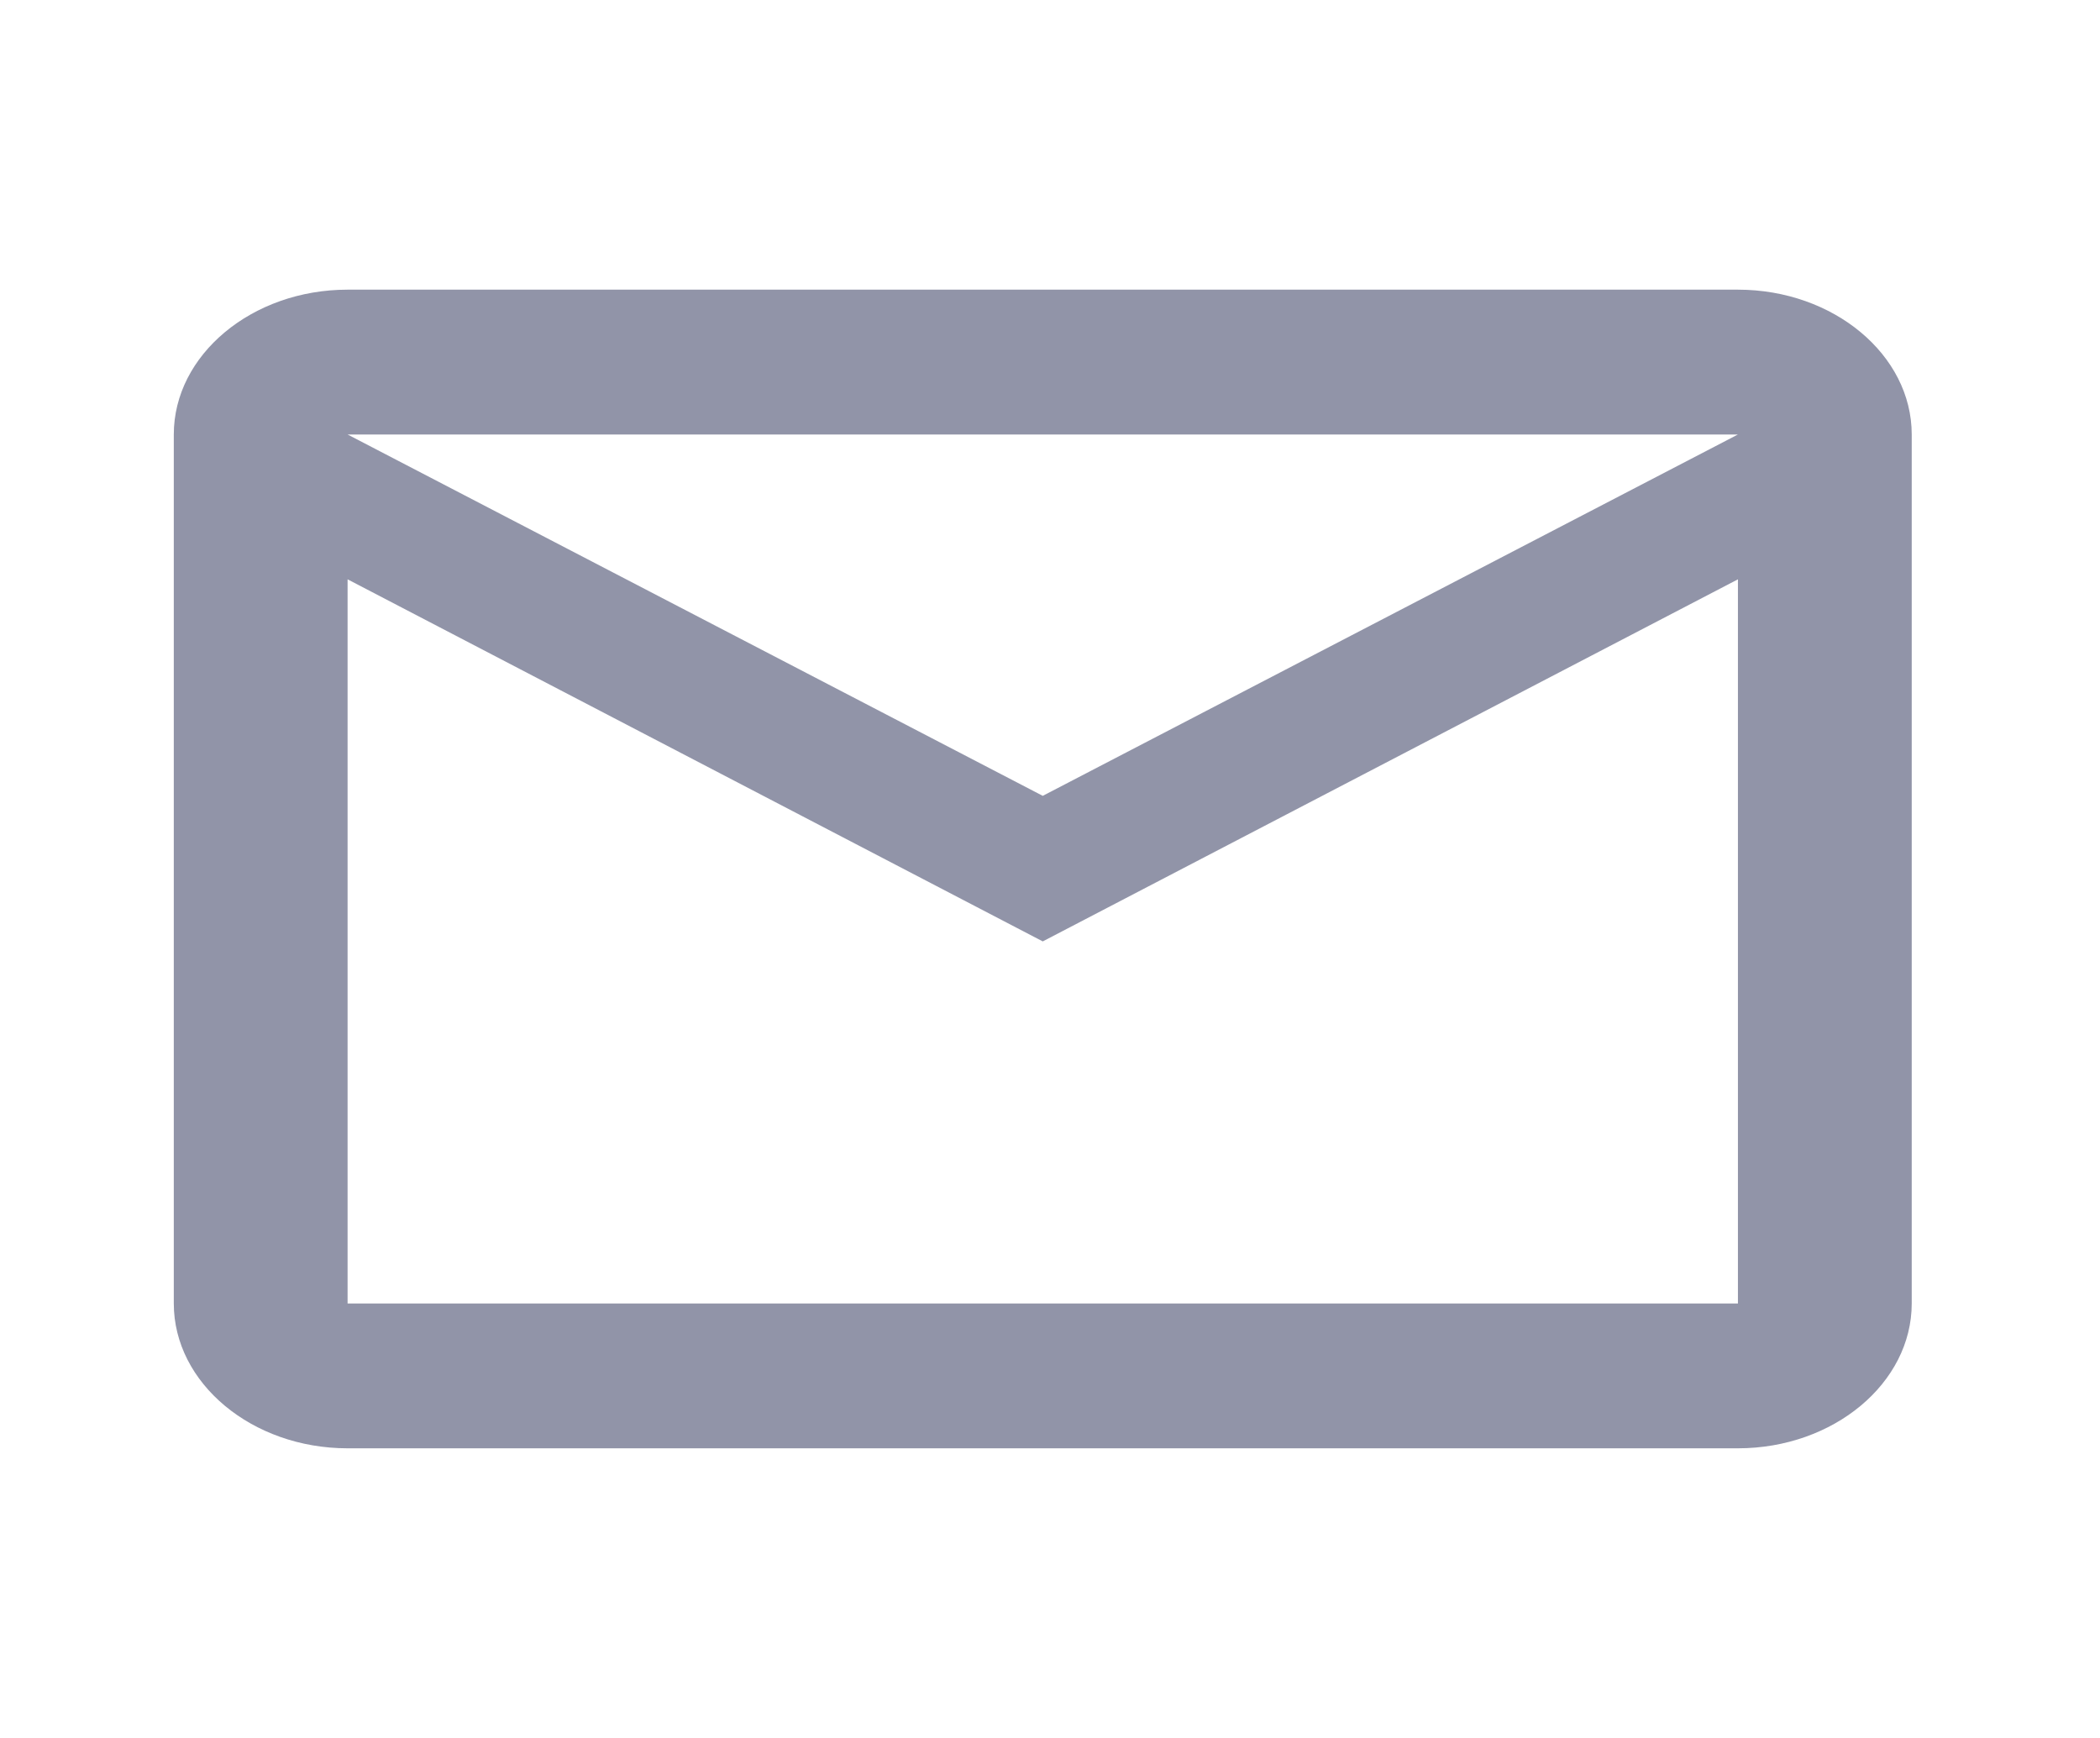 <svg width="29" height="24" viewBox="0 0 29 24" fill="none" xmlns="http://www.w3.org/2000/svg">
<path fill-rule="evenodd" clip-rule="evenodd" d="M26.4 6C26.4 4.9 25.32 4 24 4H4.8C3.48 4 2.4 4.9 2.4 6V18C2.4 19.1 3.48 20 4.8 20H24C25.32 20 26.4 19.1 26.4 18V6ZM24 6L14.4 10.99L4.8 6H24ZM14.4 13L4.8 8V18H24V8L14.4 13Z" fill="#9194A8"/>
</svg>

